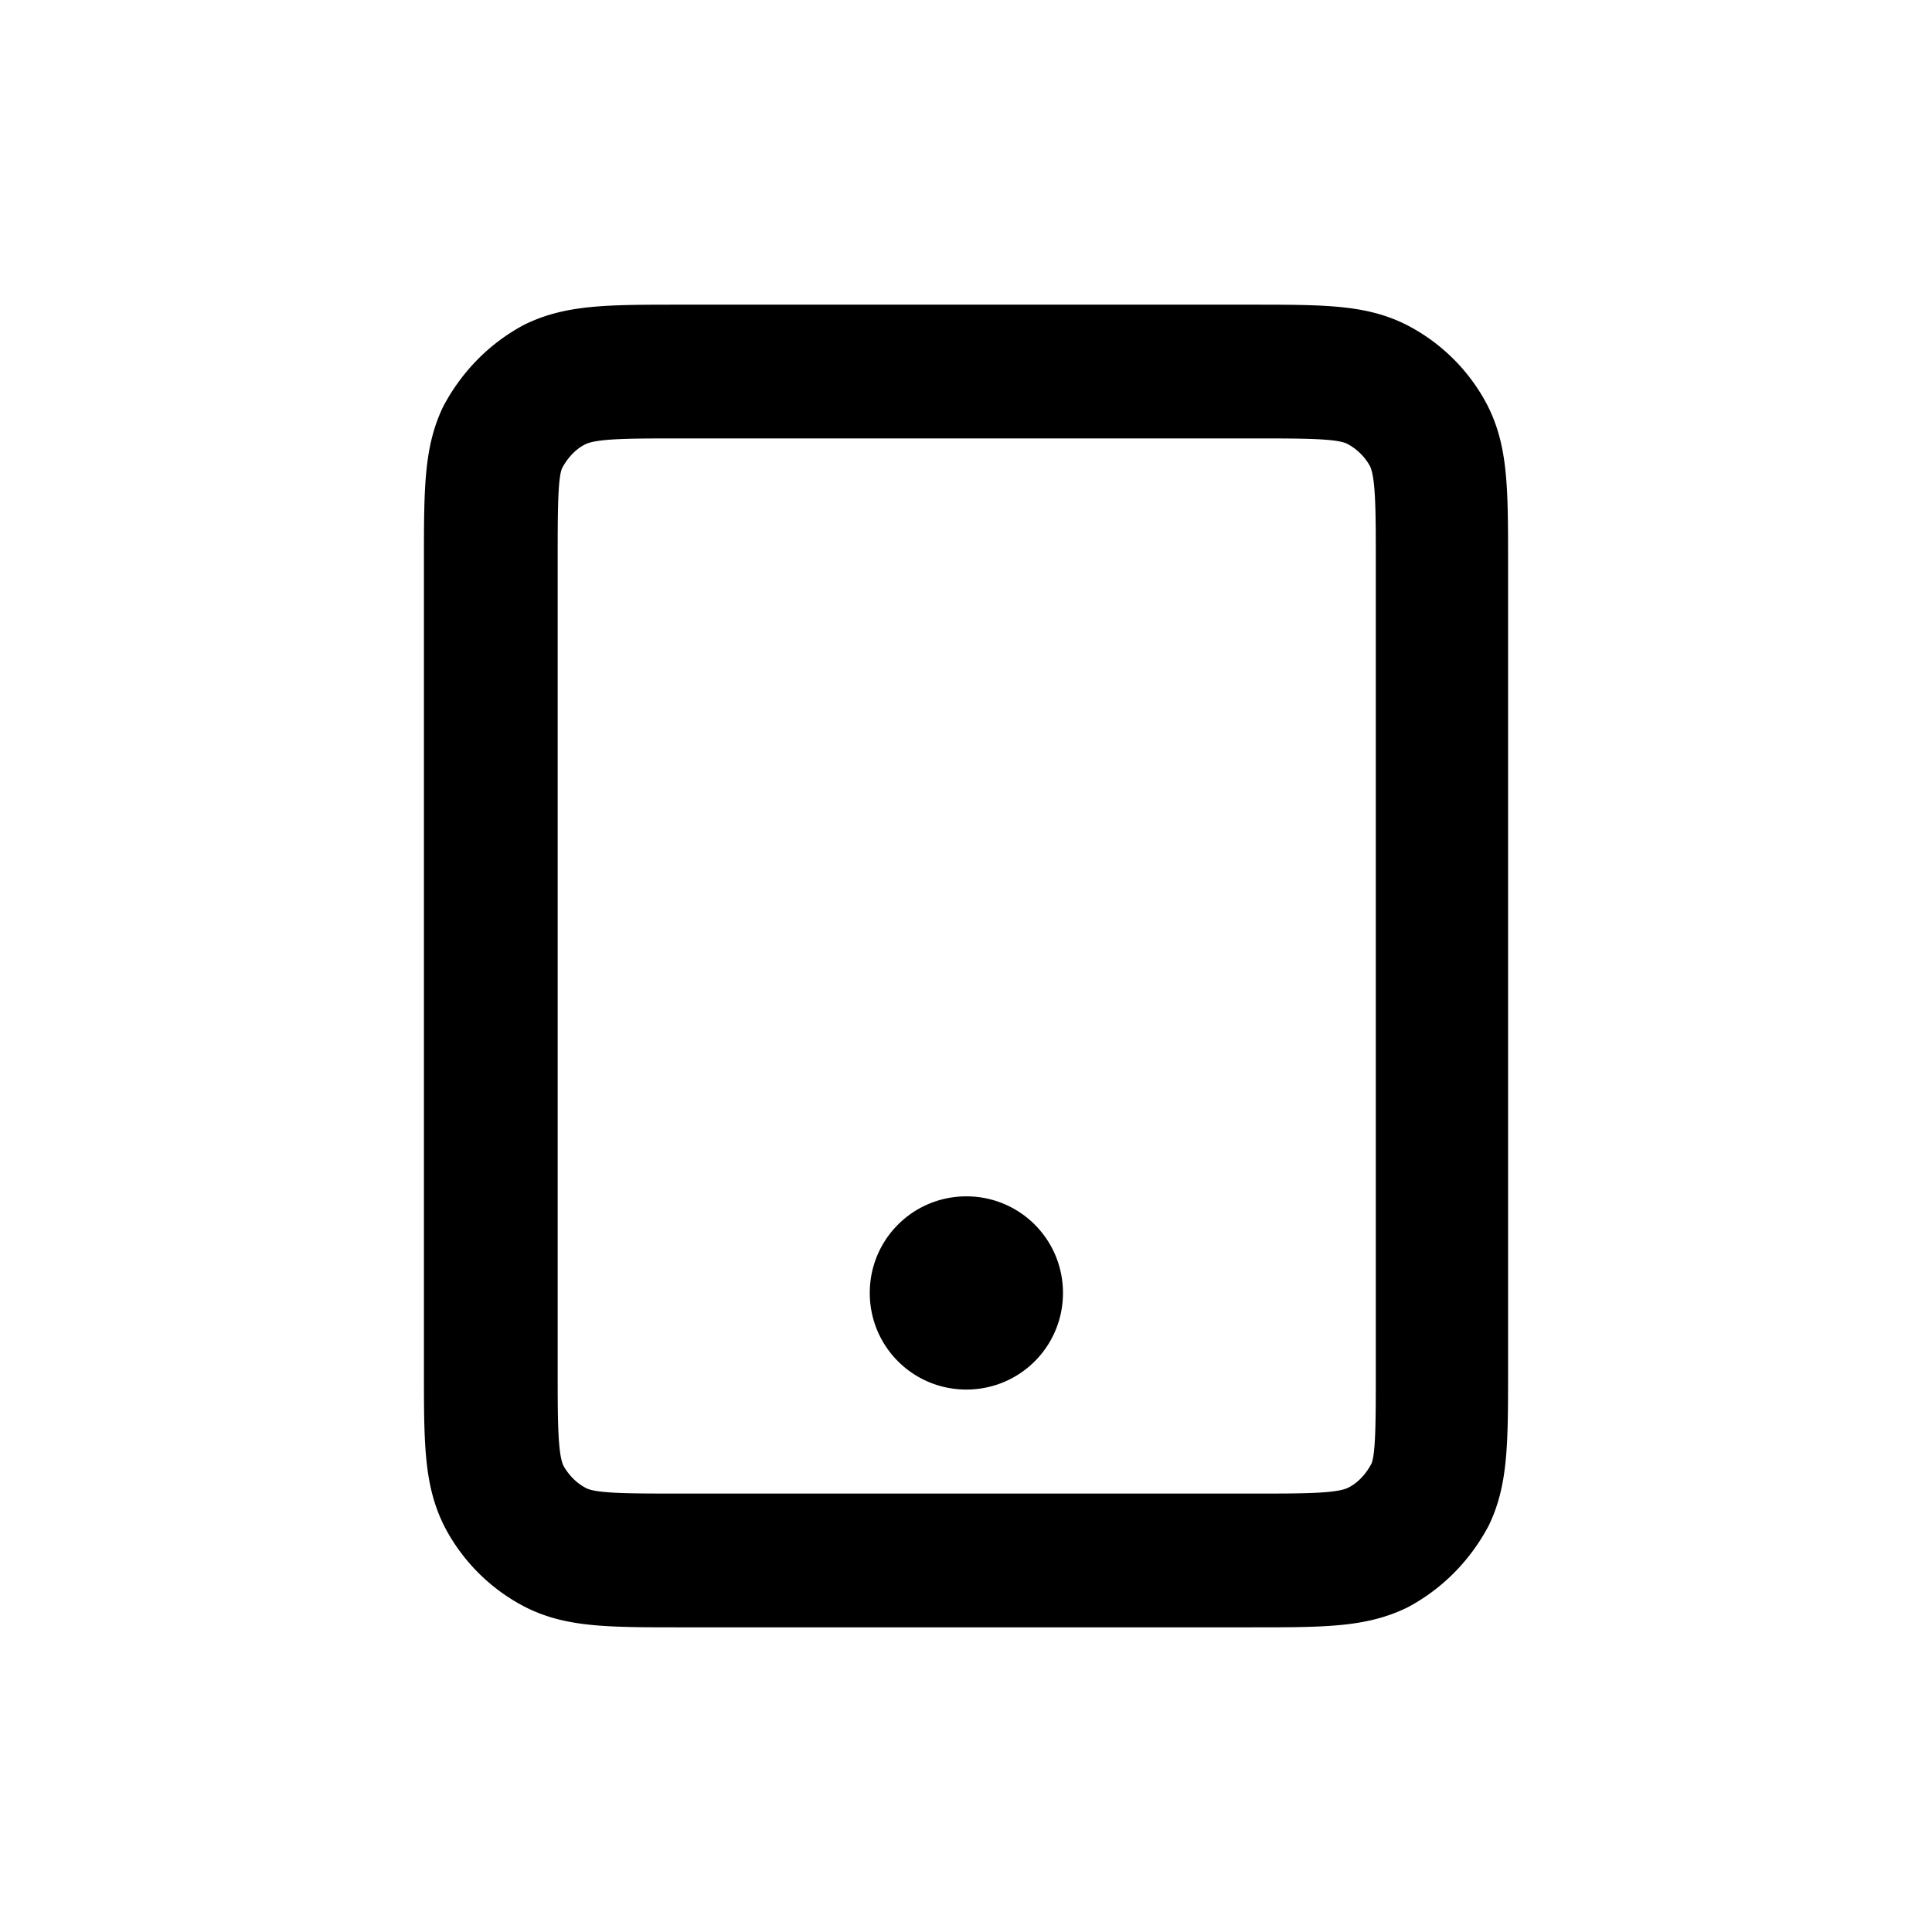 <svg xmlns="http://www.w3.org/2000/svg" width="26" height="26" fill="currentColor" class="sym sym-tablet" viewBox="0 0 26 26">
  <path d="M16.845 21.9h-7.68c-1 0-1.55 0-2.09-.27-.47-.24-.85-.62-1.09-1.08-.28-.55-.28-1.11-.28-2.11V7.56c0-1 0-1.55.26-2.09.26-.49.64-.86 1.09-1.1.55-.27 1.1-.27 2.1-.27h7.68c1 0 1.55 0 2.09.27.47.24.85.62 1.09 1.08.28.55.28 1.11.28 2.11v10.88c0 1 0 1.55-.26 2.09-.26.49-.64.86-1.09 1.1-.55.27-1.1.27-2.1.27m-7.68-16c-.68 0-1.13 0-1.29.08-.12.06-.23.17-.31.32-.06.13-.06.61-.06 1.26v10.88c0 .66 0 1.13.08 1.29.07.12.17.23.31.3.15.07.6.07 1.28.07h7.68c.68 0 1.13 0 1.29-.08.12-.06.23-.17.31-.32.06-.13.06-.61.06-1.26V7.56c0-.66 0-1.13-.08-1.29a.75.75 0 0 0-.31-.3c-.15-.07-.6-.07-1.28-.07zm3.84 12.8c-.72 0-1.3-.58-1.3-1.3s.58-1.3 1.3-1.3 1.3.58 1.3 1.3-.58 1.3-1.3 1.3"/>
</svg>